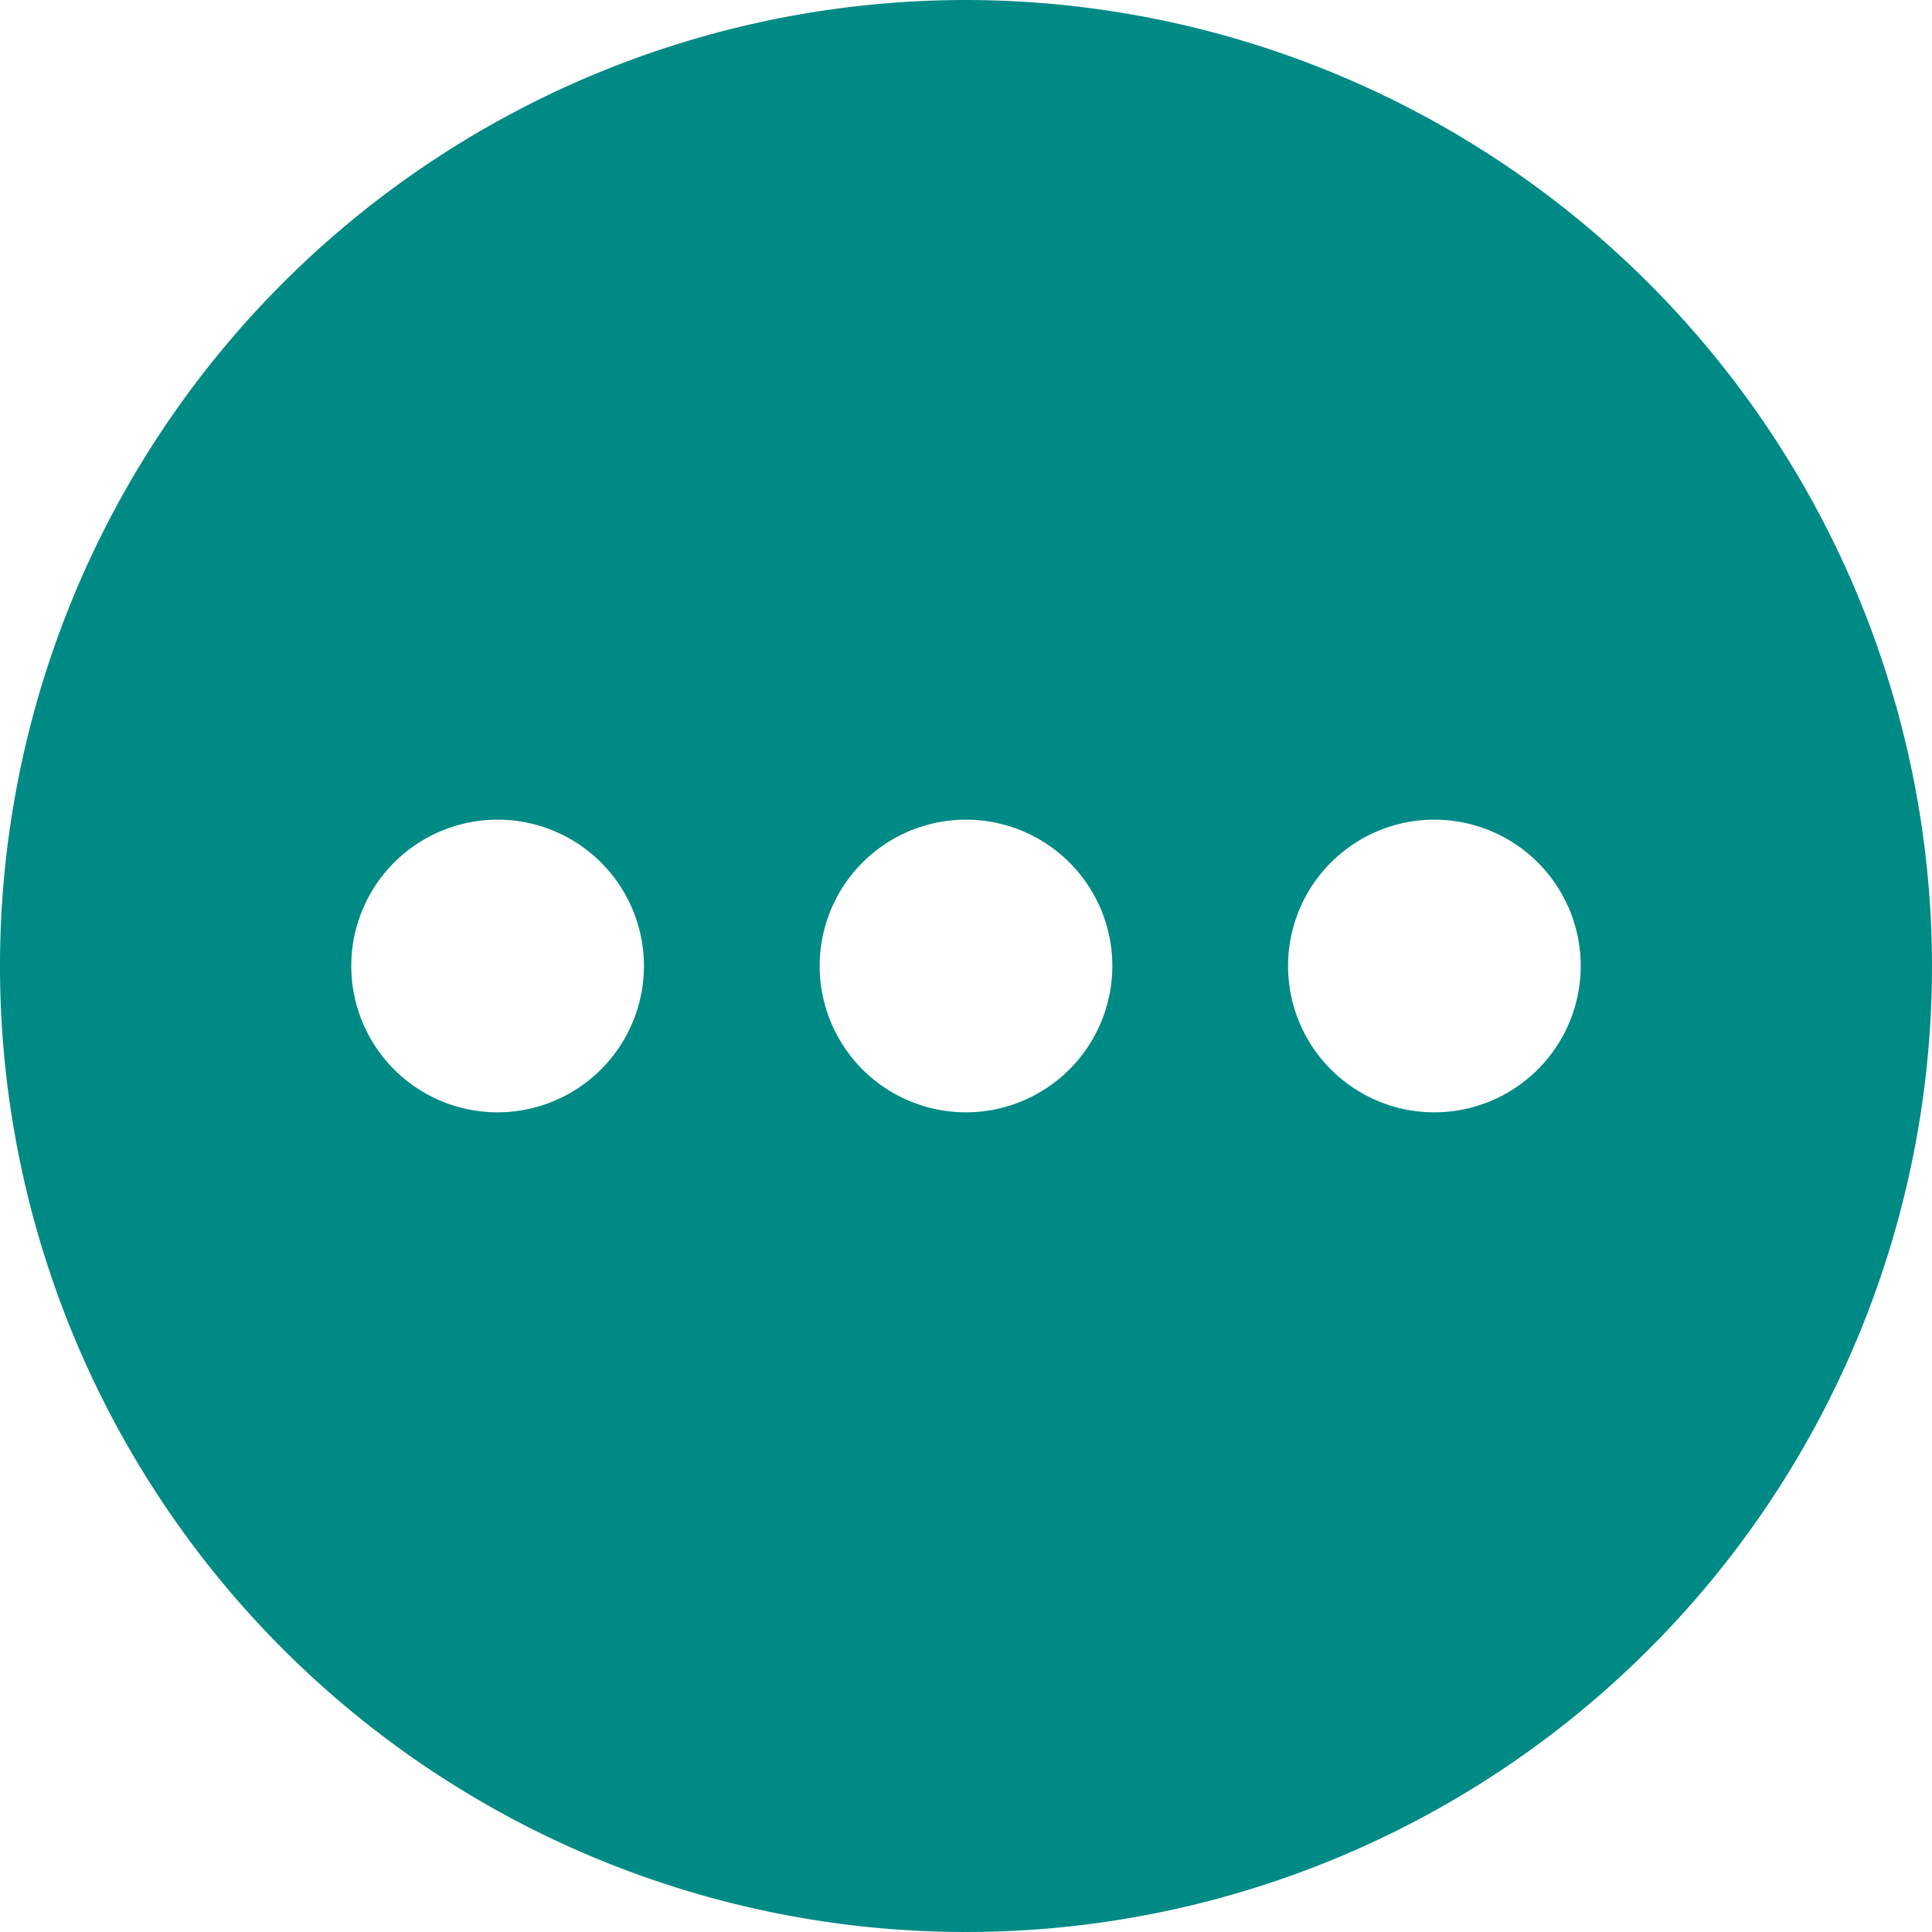 <svg xmlns="http://www.w3.org/2000/svg" width="20.966" height="20.966" viewBox="0 0 20.966 20.966">
  <defs>
    <style>
      .cls-1 {
        fill: #008a85;
      }
    </style>
  </defs>
  <path id="more" class="cls-1" d="M10.483,0A10.483,10.483,0,1,0,20.966,10.483,10.495,10.495,0,0,0,10.483,0ZM5.4,12.071a1.588,1.588,0,1,1,1.588-1.588A1.59,1.59,0,0,1,5.4,12.071Zm5.083,0a1.588,1.588,0,1,1,1.588-1.588A1.59,1.59,0,0,1,10.483,12.071Zm5.083,0a1.588,1.588,0,1,1,1.588-1.588A1.59,1.59,0,0,1,15.566,12.071Z"/>
</svg>
